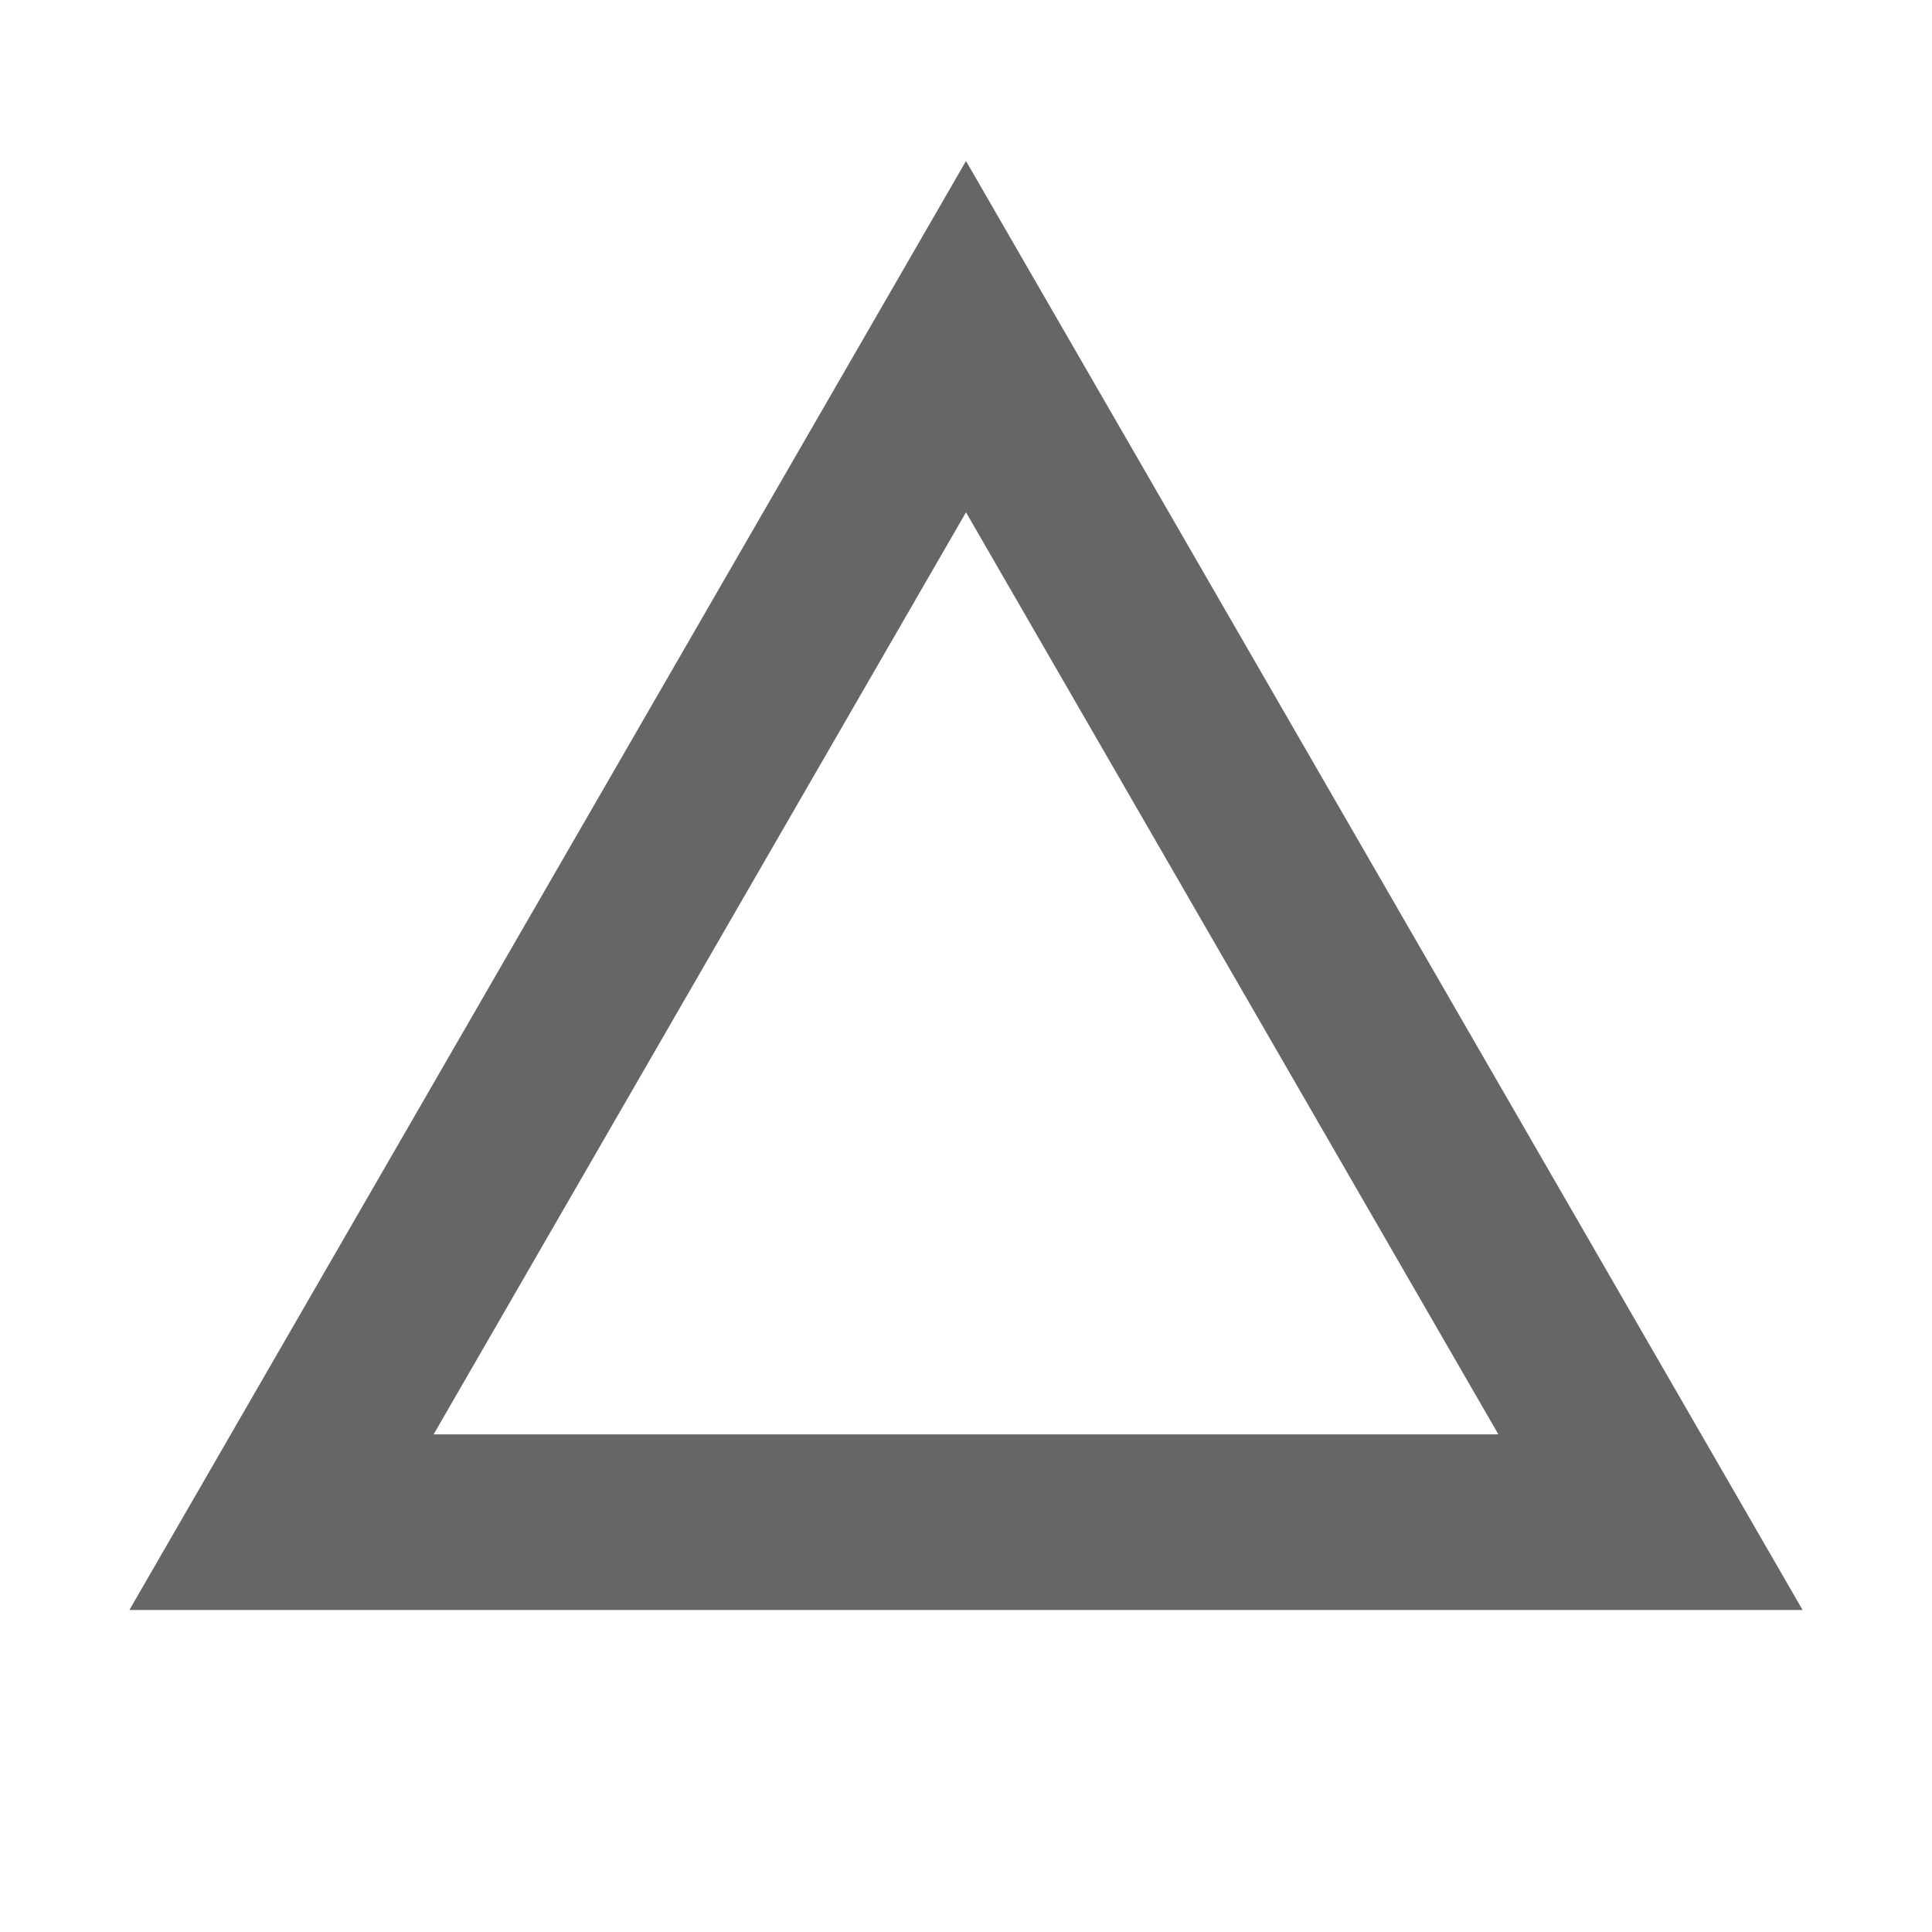 <svg width="24" height="24" viewBox="0 0 24 24" fill="none" xmlns="http://www.w3.org/2000/svg">
<g clip-path="url(#clip0_1_152)">
<path d="M12 4.182L20.503 18.909L3.497 18.909L12 4.182Z" stroke="#666666" stroke-width="2.182"/>
</g>
<defs>
<clipPath id="clip0_1_152">
<rect width="24" height="24" fill="white"/>
</clipPath>
</defs>
</svg>
